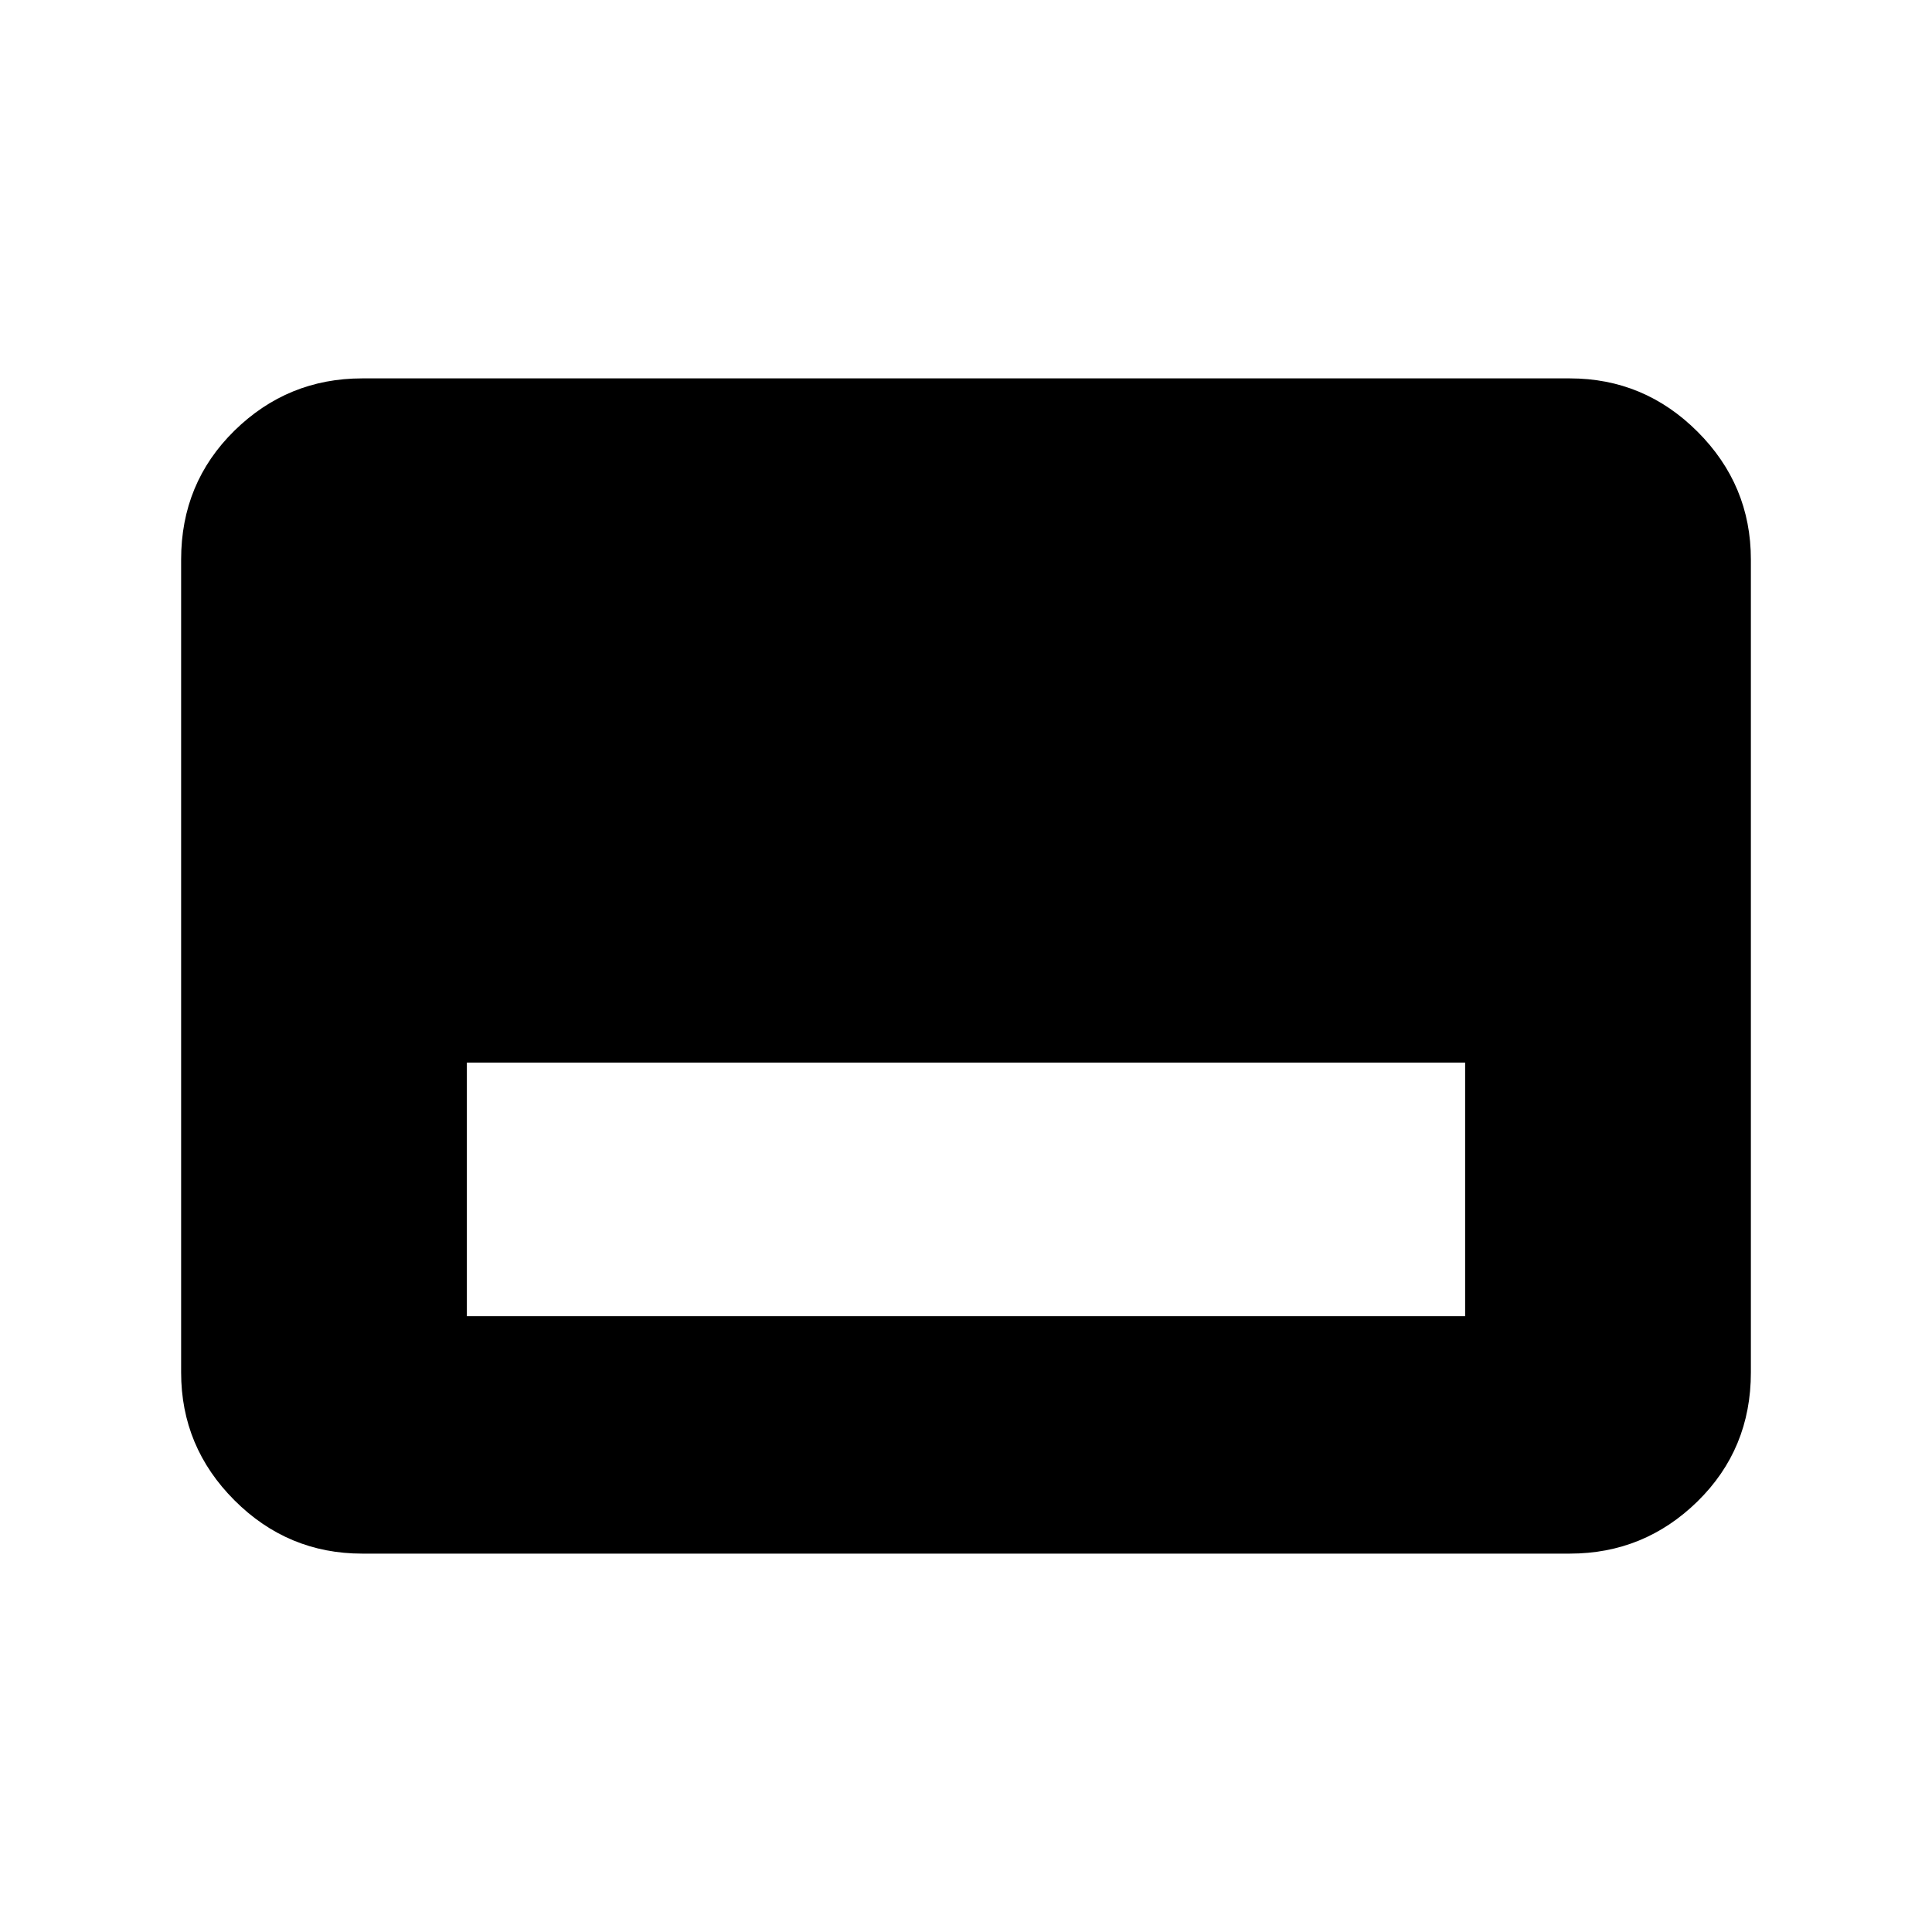 <svg xmlns="http://www.w3.org/2000/svg" height="20" width="20"><path d="M4.833 13.625h10.334V11H4.833ZM3.75 16.083q-.771 0-1.323-.552-.552-.552-.552-1.323V5.792q0-.792.552-1.334.552-.541 1.323-.541h12.5q.771 0 1.323.552.552.552.552 1.323v8.416q0 .792-.552 1.334-.552.541-1.323.541Z"/></svg>
